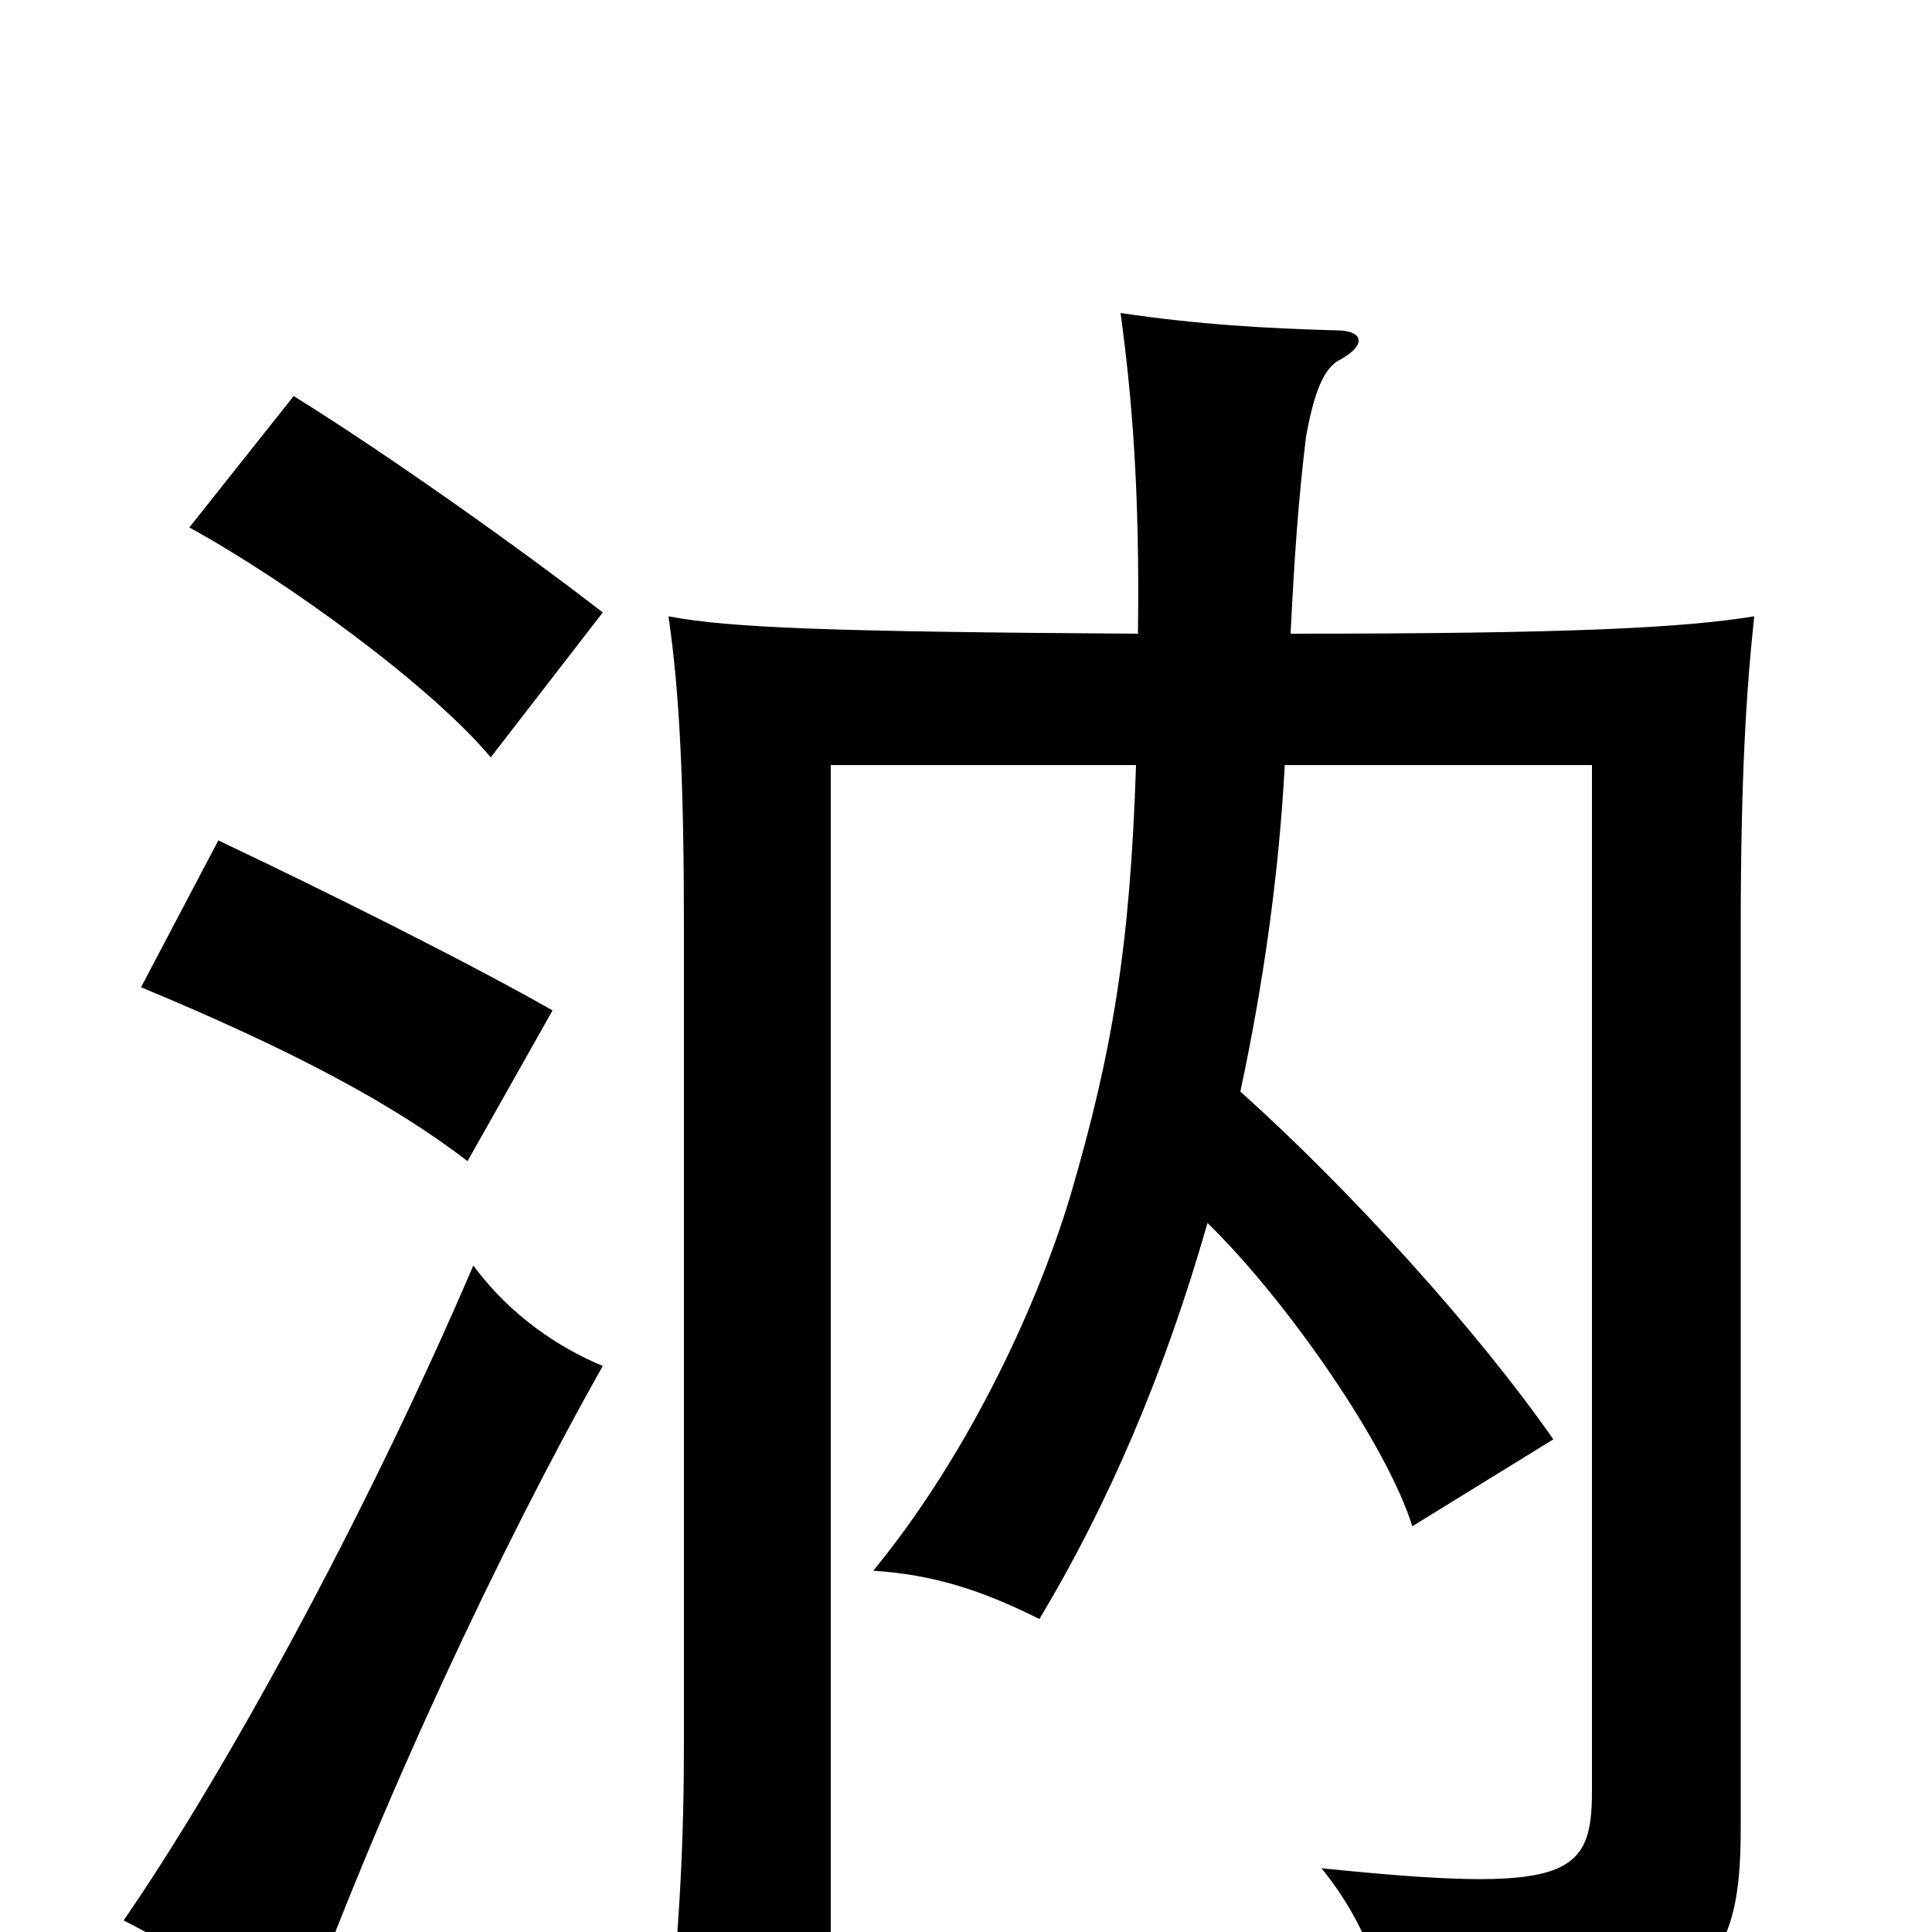 <svg xmlns="http://www.w3.org/2000/svg" viewBox="0 -1000 1000 1000">
	<path fill="#000000" d="M312 -293C290 -302 264 -319 245 -345C188 -212 115 -80 64 -6C97 11 124 28 152 57C196 -65 259 -199 312 -293ZM286 -477C244 -501 170 -538 113 -565L73 -489C150 -457 203 -429 242 -399ZM312 -683C272 -714 202 -764 152 -795L98 -727C149 -699 223 -645 254 -608ZM642 -435C654 -491 662 -548 665 -604H824V-73C824 -28 811 -20 684 -33C710 -1 720 34 719 65C883 50 901 22 901 -54V-519C901 -599 904 -644 908 -681C871 -675 813 -672 668 -672C670 -712 672 -741 676 -774C680 -796 685 -810 694 -814C708 -822 705 -829 692 -829C656 -830 620 -832 580 -838C586 -794 590 -745 589 -672C431 -673 377 -675 346 -681C352 -640 354 -592 354 -519V-99C354 -47 352 -6 345 65H430V-604H588C585 -511 576 -456 554 -381C535 -318 498 -243 452 -187C483 -185 508 -177 538 -162C574 -222 603 -290 625 -367C666 -327 718 -252 731 -210L804 -255C765 -311 699 -384 642 -435Z"/>
</svg>